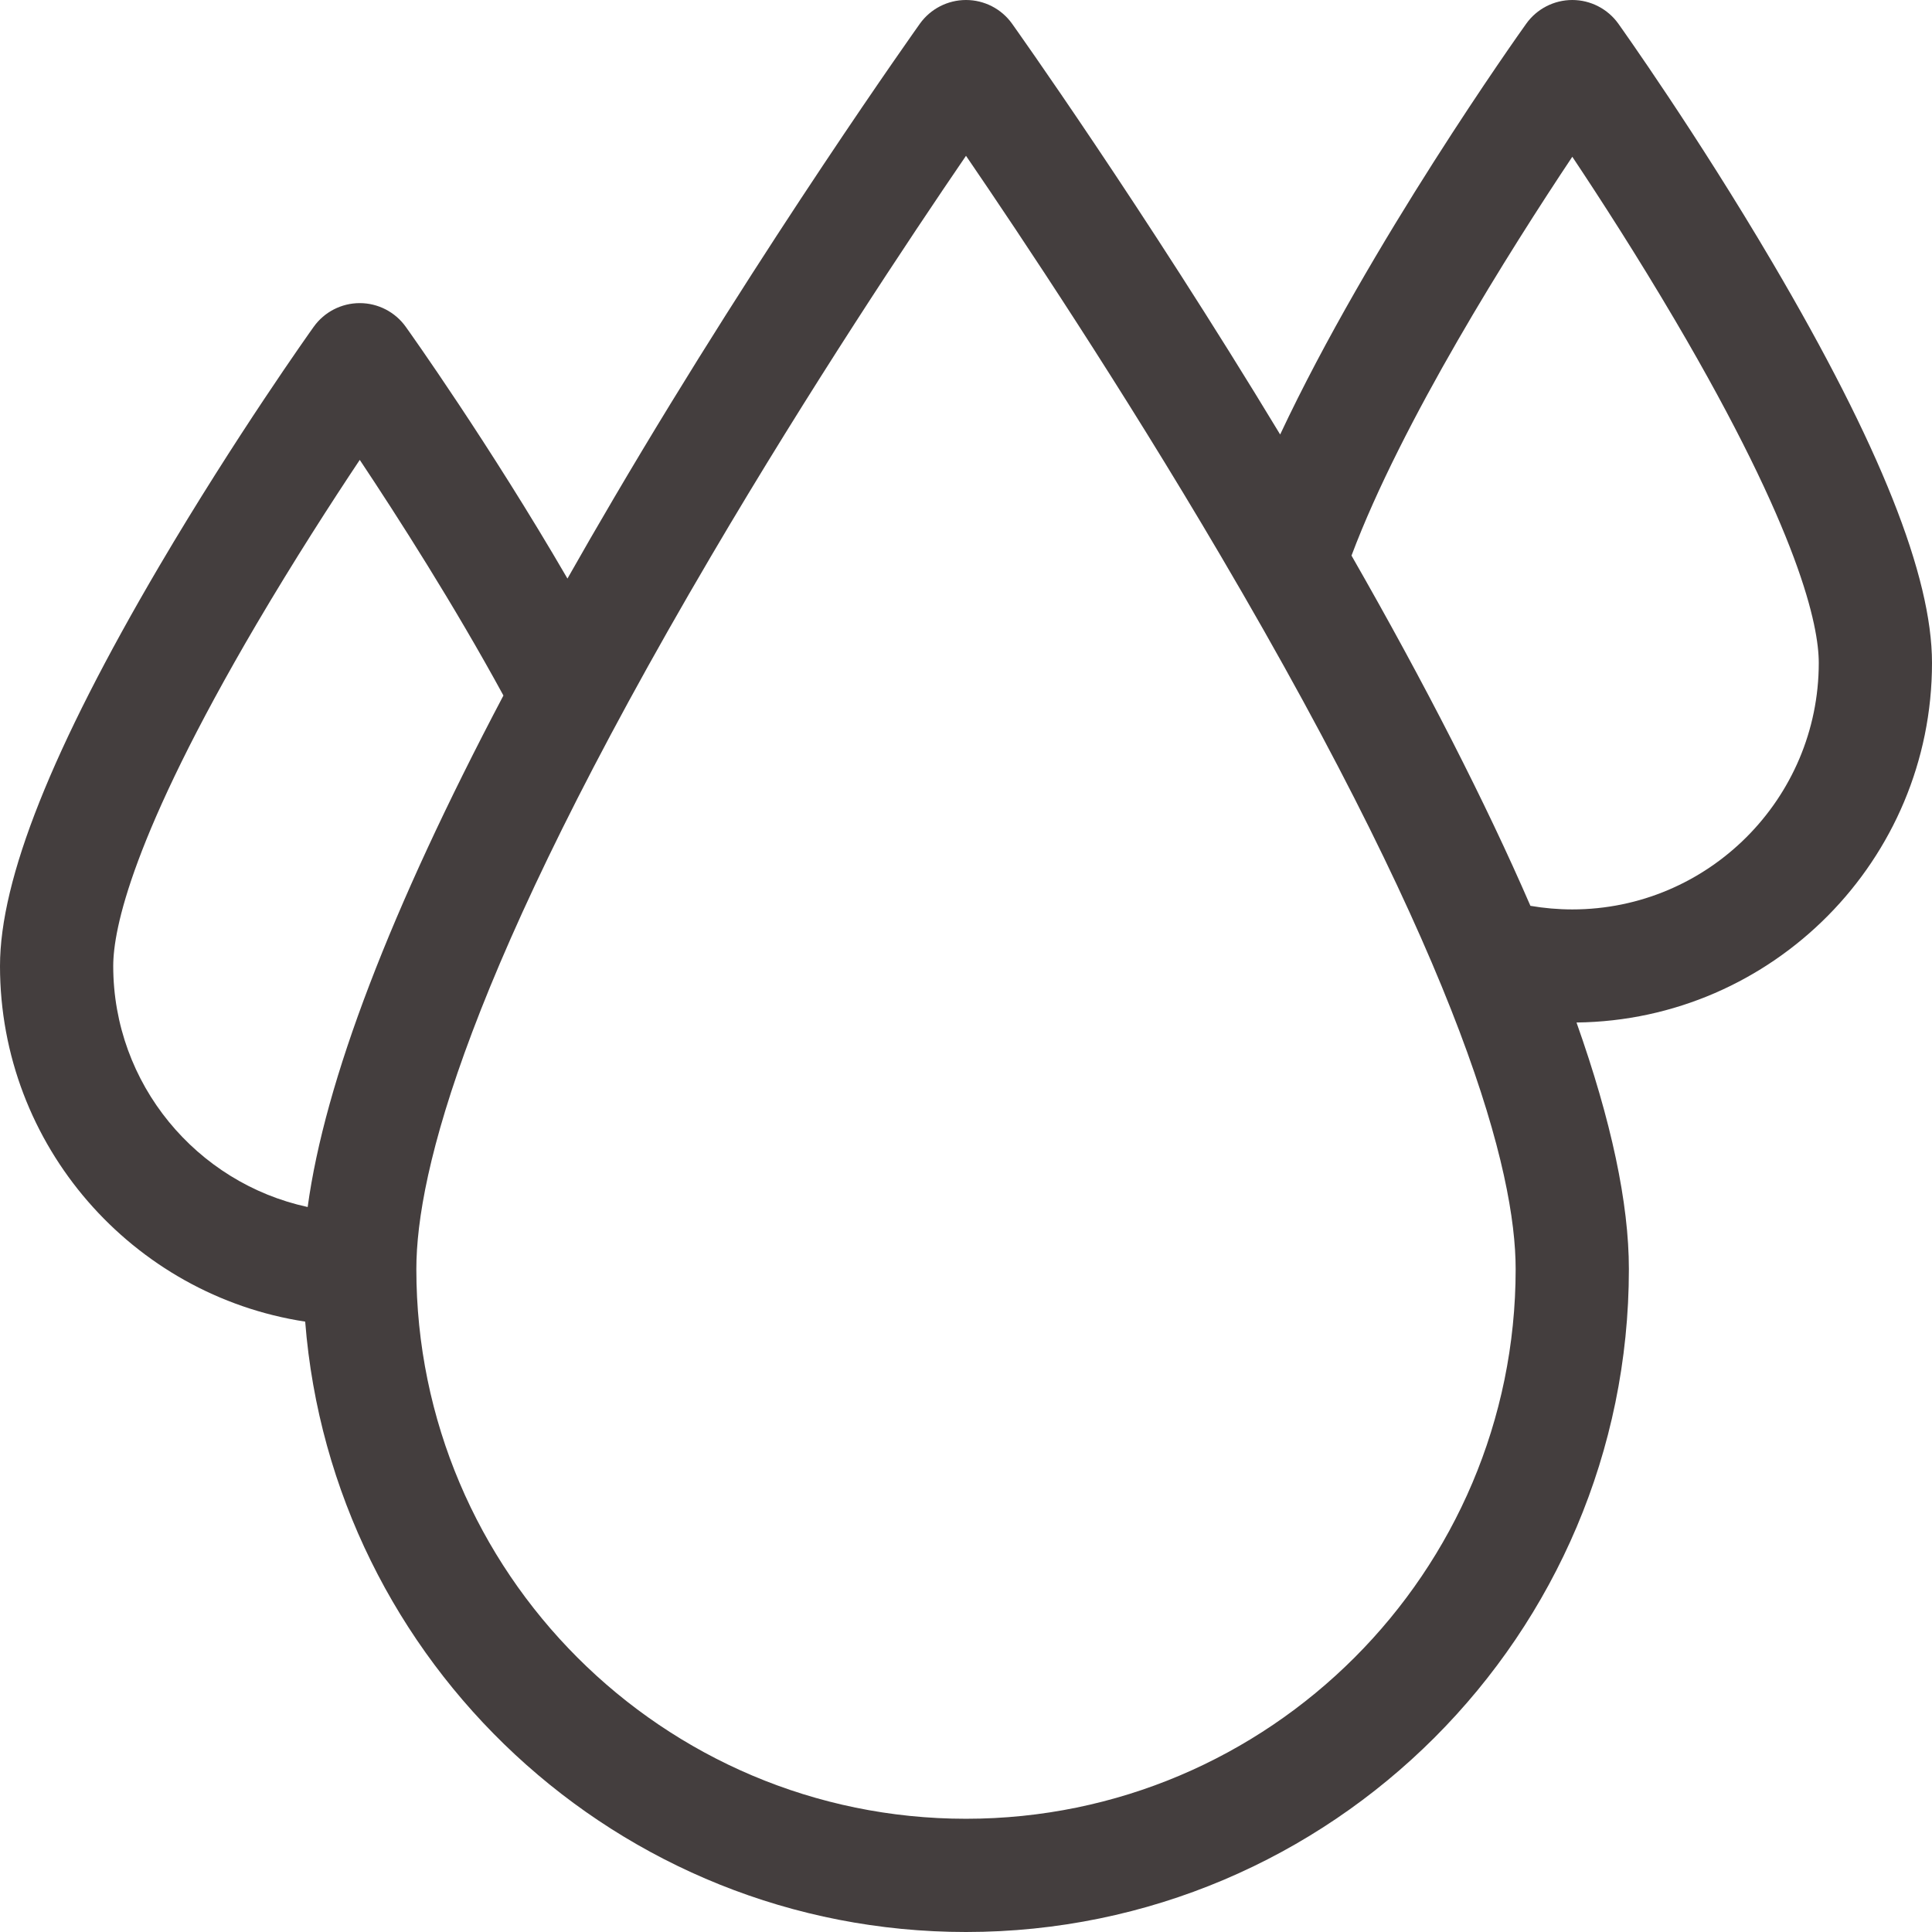 <svg width="28" height="28" viewBox="0 0 28 28" fill="none" xmlns="http://www.w3.org/2000/svg">
<path d="M28 9.607C28 8.348 27.244 6.451 25.69 3.809C24.586 1.932 23.5 0.408 23.454 0.343C23.3 0.128 23.051 0 22.787 0C22.522 0 22.273 0.128 22.119 0.344C22.01 0.496 19.851 3.533 18.553 6.297C16.555 2.993 14.688 0.372 14.668 0.344C14.514 0.128 14.265 0 14 0C13.735 0 13.486 0.128 13.332 0.343C13.31 0.375 11.089 3.491 8.9 7.214C8.665 7.613 8.441 8.002 8.224 8.385C7.094 6.44 5.94 4.819 5.881 4.737C5.727 4.521 5.478 4.393 5.214 4.393C4.949 4.393 4.7 4.521 4.546 4.737C4.5 4.801 3.414 6.326 2.31 8.202C0.756 10.845 0 12.741 0 14C0 16.606 1.922 18.772 4.423 19.154C4.812 24.097 8.959 28 14 28C19.297 28 23.607 23.69 23.607 18.393C23.607 17.438 23.353 16.244 22.848 14.819C25.695 14.786 28 12.461 28 9.607ZM1.641 14C1.641 13.469 1.911 12.119 3.718 9.044C4.26 8.123 4.806 7.277 5.214 6.665C5.77 7.5 6.583 8.771 7.296 10.08C5.658 13.185 4.707 15.671 4.459 17.493C2.85 17.145 1.641 15.711 1.641 14ZM14 26.359C9.607 26.359 6.034 22.786 6.034 18.393C6.034 16.993 6.775 14.063 10.308 8.056C11.74 5.621 13.186 3.449 14 2.258C14.813 3.447 16.255 5.613 17.686 8.046C21.224 14.059 21.966 16.992 21.966 18.393C21.966 22.786 18.393 26.359 14 26.359ZM22.787 13.18C22.582 13.18 22.379 13.162 22.18 13.128C21.532 11.634 20.662 9.93 19.587 8.052C20.316 6.111 21.887 3.622 22.787 2.272C23.193 2.881 23.736 3.723 24.276 4.641C26.089 7.723 26.359 9.075 26.359 9.607C26.359 11.577 24.756 13.18 22.787 13.18Z" fill="#443E3E"/>
</svg>
